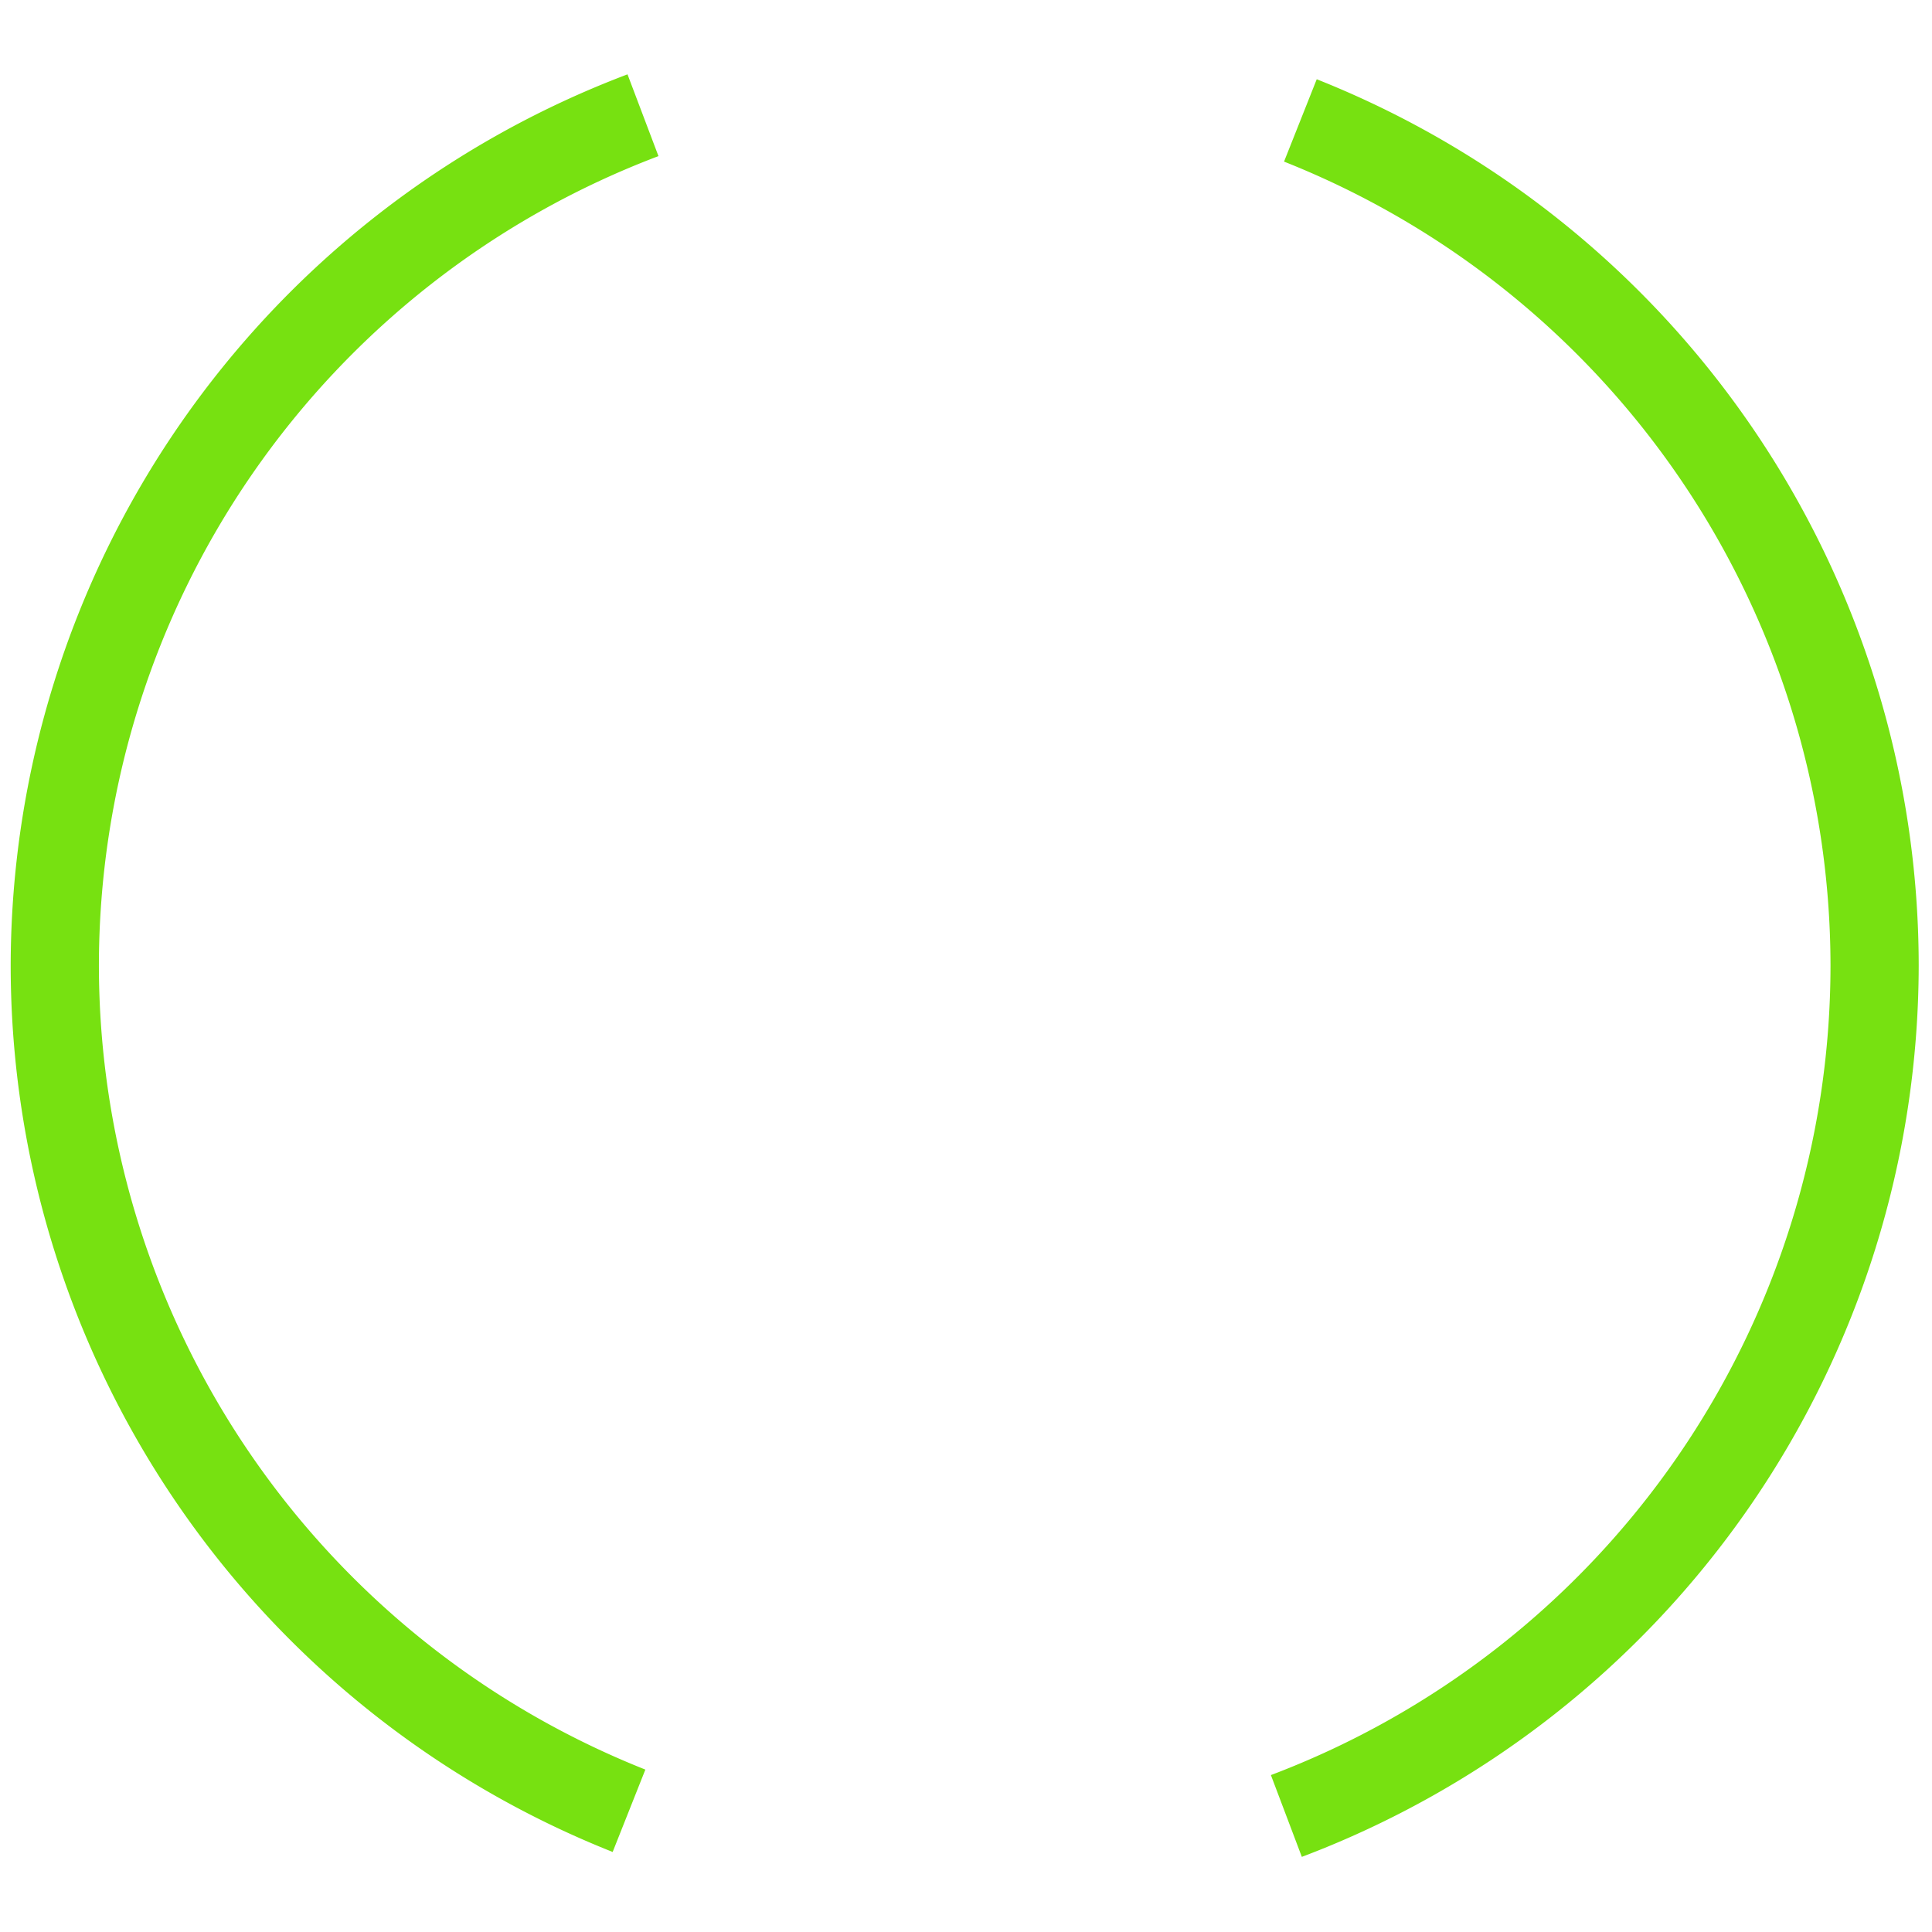 <?xml version="1.0" encoding="UTF-8" standalone="no"?>
<!-- Created with Inkscape (http://www.inkscape.org/) -->

<svg
   xmlns:dc="http://purl.org/dc/elements/1.1/"
   xmlns:cc="http://creativecommons.org/ns#"
   xmlns:rdf="http://www.w3.org/1999/02/22-rdf-syntax-ns#"
   xmlns:svg="http://www.w3.org/2000/svg"
   xmlns="http://www.w3.org/2000/svg"
   xmlns:sodipodi="http://sodipodi.sourceforge.net/DTD/sodipodi-0.dtd"
   xmlns:inkscape="http://www.inkscape.org/namespaces/inkscape"
   width="100"
   height="100"
   id="svg2"
   sodipodi:version="0.32"
   inkscape:version="0.92.4 (5da689c313, 2019-01-14)"
   sodipodi:docname="busywidget.svg"
   inkscape:output_extension="org.inkscape.output.svgz.inkscape"
   version="1.0">
  <sodipodi:namedview
     id="base"
     pagecolor="#a8a8a8"
     bordercolor="#666666"
     borderopacity="1.0"
     gridtolerance="10000"
     guidetolerance="10"
     objecttolerance="10"
     inkscape:pageopacity="1"
     inkscape:pageshadow="2"
     inkscape:zoom="1.8490842"
     inkscape:cx="42.941883"
     inkscape:cy="50"
     inkscape:document-units="px"
     inkscape:current-layer="layer1"
     showgrid="true"
     inkscape:window-width="1366"
     inkscape:window-height="703"
     inkscape:window-x="0"
     inkscape:window-y="0"
     inkscape:window-maximized="1">
    <inkscape:grid
       type="xygrid"
       id="grid2842"
       empspacing="5"
       visible="true"
       enabled="true"
       snapvisiblegridlinesonly="true" />
  </sodipodi:namedview>
  <defs
     id="defs4">
    <style
       id="current-color-scheme"
       type="text/css">
      .ColorScheme-Text {
        color:#000000;
      }
      .ColorScheme-Background{
        color:#E9E8E8;
      }
      .ColorScheme-ViewText {
        color:#000000;
      }
      .ColorScheme-ViewBackground{
        color:#ffffff;
      }
      .ColorScheme-ViewHover {
        color:#000000;
      }
      .ColorScheme-ViewFocus{
        color:#5a5a5a;
      }
      .ColorScheme-ButtonText {
        color:#000000;
      }
      .ColorScheme-ButtonBackground{
        color:#E9E8E8;
      }
      .ColorScheme-ButtonHover {
        color:#1489ff;
      }
      .ColorScheme-ButtonFocus{
        color:#2B74C7;
      }
</style>
  </defs>
  <g
     inkscape:label="Layer 1"
     inkscape:groupmode="layer"
     id="layer1">
    <rect
       style="fill:#60a500;fill-opacity:1;fill-rule:nonzero;stroke:none"
       id="hint-rotation-angle"
       width="15"
       height="8.505"
       x="13.062"
       y="120" />
    <g
       id="busywidget"
       inkscape:label="#g874">
      <rect
         style="fill:#49a64f;fill-opacity:0;stroke:none"
         id="rect3600"
         width="130"
         height="130"
         x="-15"
         y="-15" />
      <g
         style="fill:#77e111;fill-opacity:1"
         id="g895"
         transform="matrix(0.913,0,0,0.913,-60.931,-340.216)">
        <path
           style="opacity:1;fill:#77e111;fill-opacity:1;fill-rule:evenodd;stroke:none;stroke-width:4;stroke-linecap:square;stroke-linejoin:miter;stroke-miterlimit:4;stroke-dasharray:none;stroke-opacity:1;paint-order:normal"
           d="m 102.312,376.85 a 54.086,54.086 0 0 0 -34.969,50.527 54.086,54.086 0 0 0 34.127,50.25 l 1.854,-4.67 a 49.086,49.086 0 0 1 -30.98,-45.58 49.086,49.086 0 0 1 31.723,-45.891 z m 39.074,0.277 -1.854,4.67 a 49.086,49.086 0 0 1 30.98,45.58 49.086,49.086 0 0 1 -31.725,45.891 l 1.754,4.637 a 54.086,54.086 0 0 0 34.971,-50.527 54.086,54.086 0 0 0 -34.127,-50.25 z"
           id="path891"
           inkscape:connector-curvature="0" />
      </g>
    </g>
    <g
       id="stopped"
       inkscape:label="#g911">
      <path
         id="circle864-7"
         d="M 190.001,0.389 A 49.468,49.468 0 0 0 140.535,49.857 49.468,49.468 0 0 0 190.001,99.326 49.468,49.468 0 0 0 239.47,49.857 49.468,49.468 0 0 0 190.001,0.389 Z m 0,4.573 A 44.895,44.895 0 0 1 234.897,49.857 44.895,44.895 0 0 1 190.001,94.753 44.895,44.895 0 0 1 145.108,49.857 44.895,44.895 0 0 1 190.001,4.962 Z"
         style="opacity:1;fill:#77e111;fill-opacity:1;fill-rule:evenodd;stroke:none;stroke-width:3.658;stroke-linecap:square;stroke-linejoin:miter;stroke-miterlimit:4;stroke-dasharray:none;stroke-opacity:1;paint-order:normal"
         inkscape:connector-curvature="0" />
      <rect
         y="-15"
         x="123.082"
         height="130"
         width="130"
         id="rect3616"
         style="fill:#49a64f;fill-opacity:0;stroke:none" />
    </g>
  </g>
</svg>

